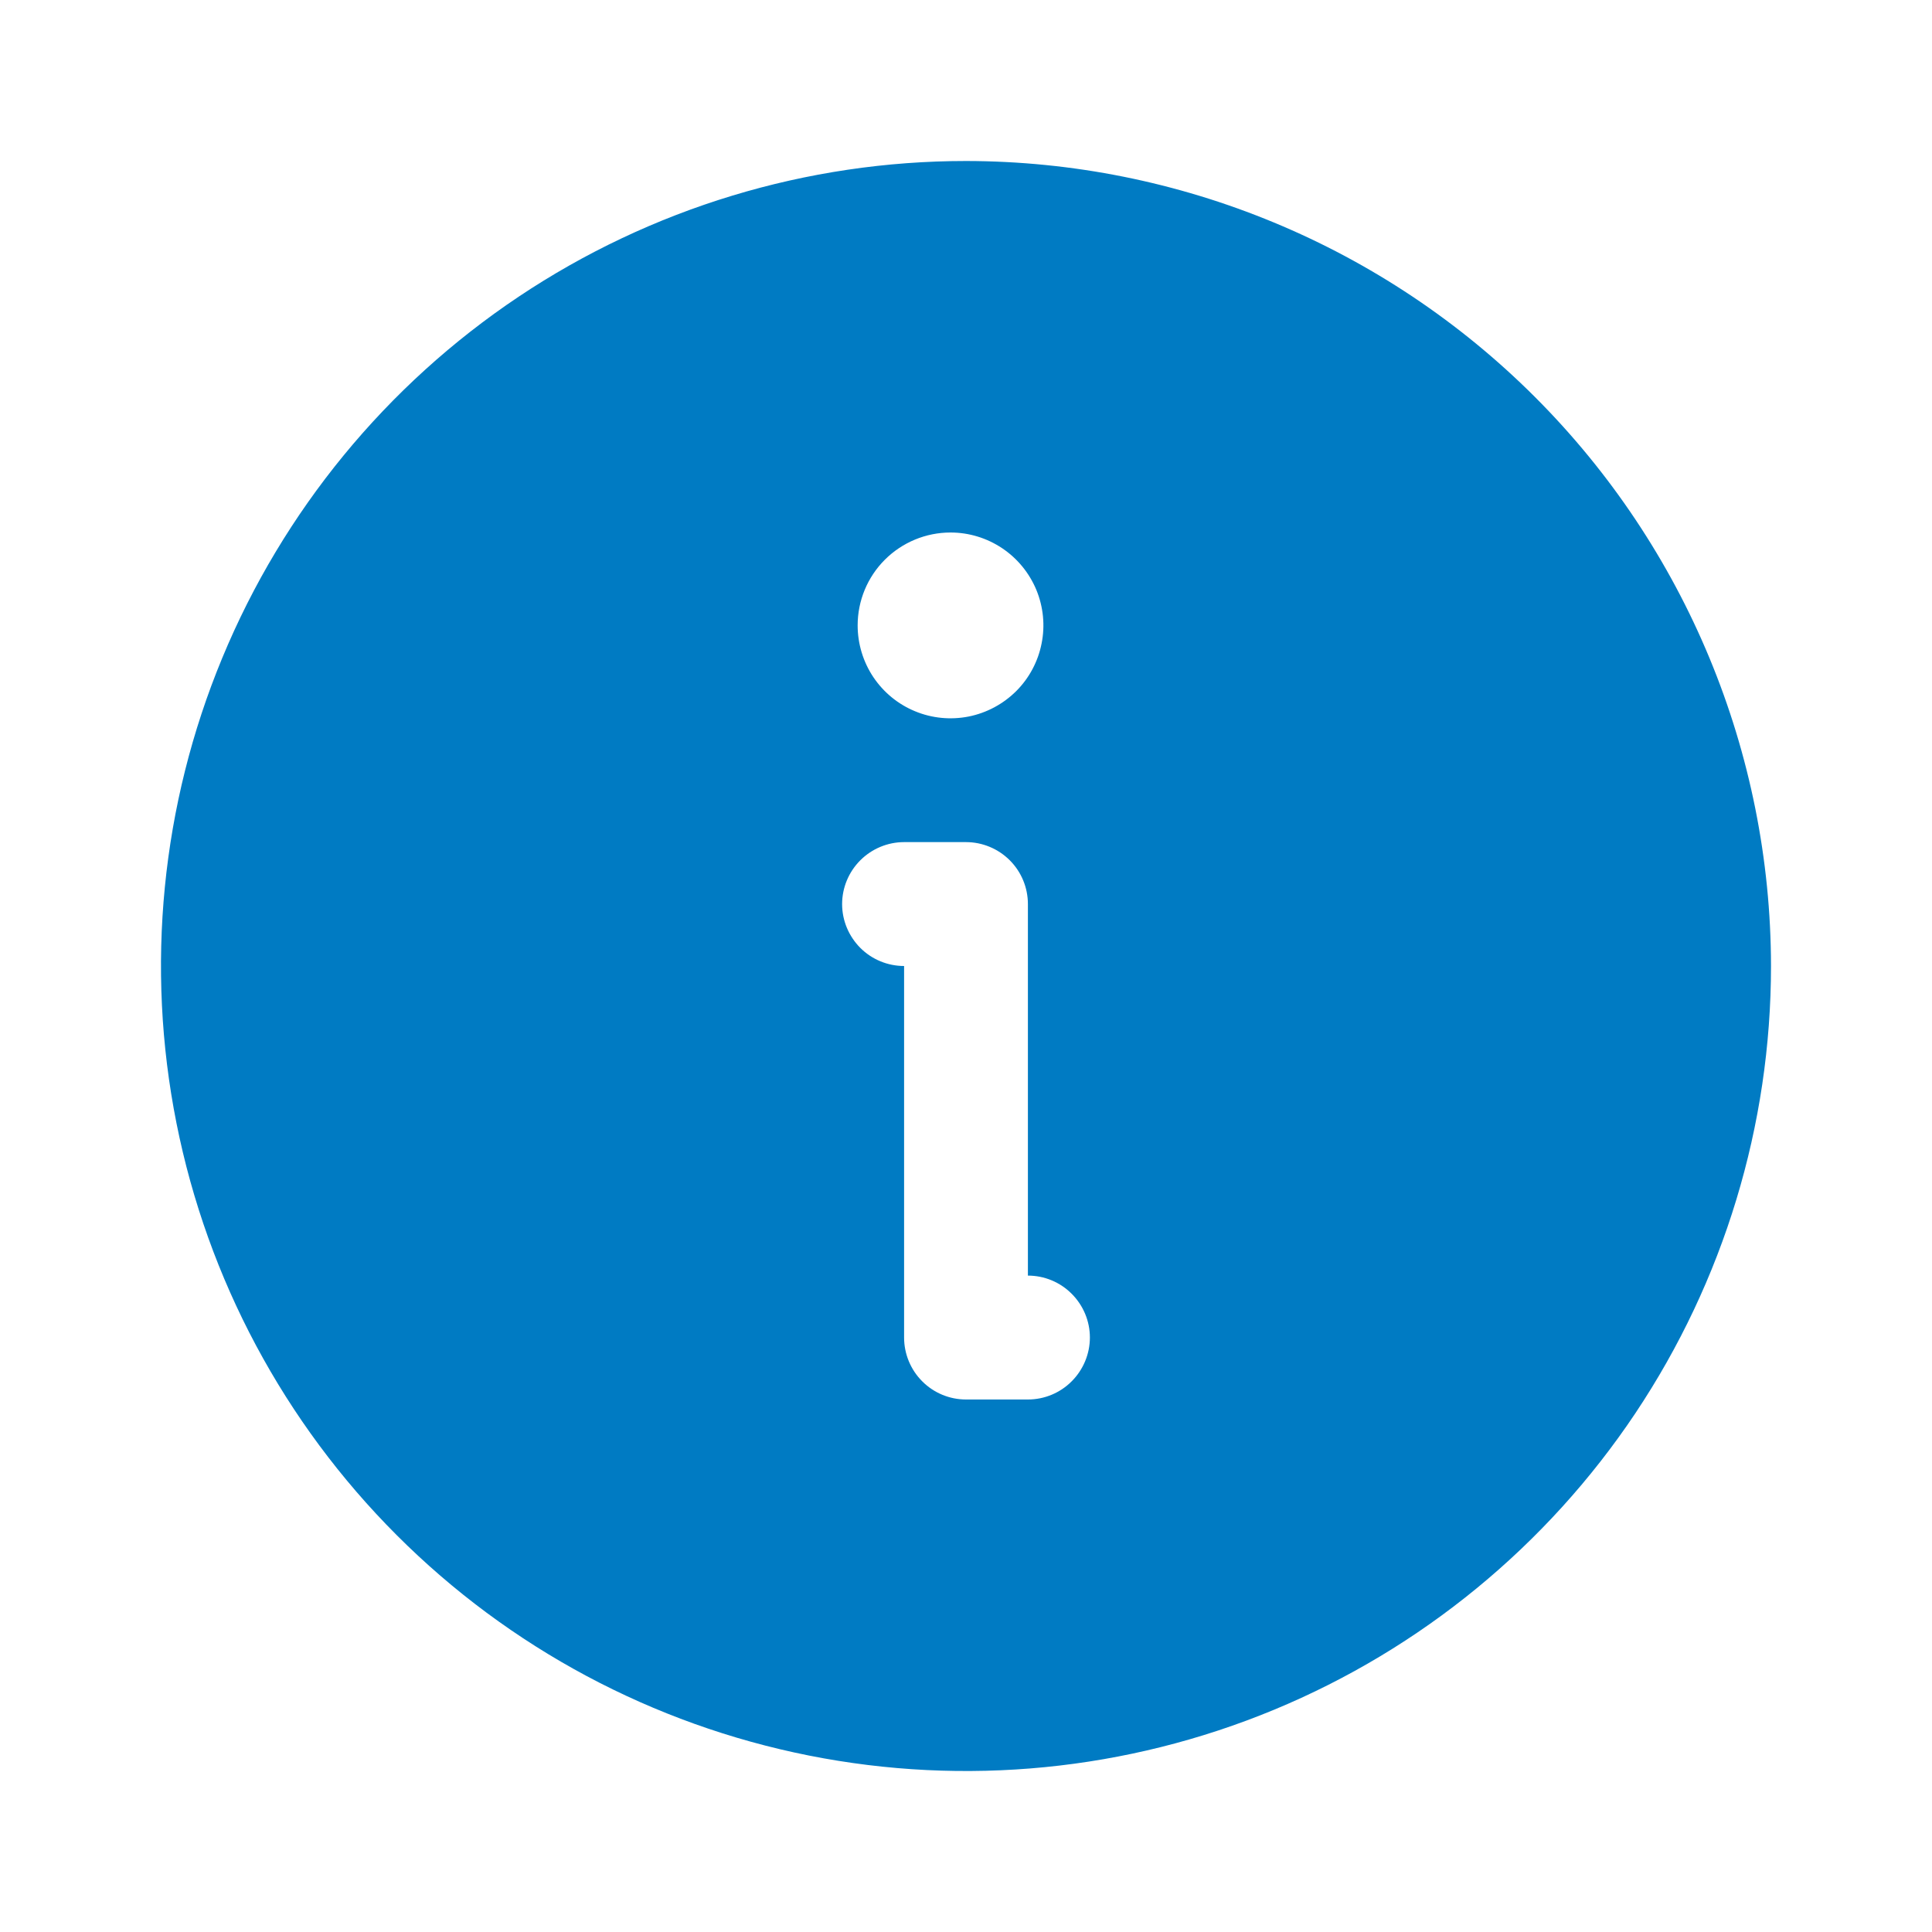 <svg width="24" height="24" viewBox="0 0 24 24" fill="none" xmlns="http://www.w3.org/2000/svg">
<path d="M12 2C10.022 2 8.089 2.586 6.444 3.685C4.8 4.784 3.518 6.346 2.761 8.173C2.004 10 1.806 12.011 2.192 13.951C2.578 15.891 3.53 17.672 4.929 19.071C6.327 20.47 8.109 21.422 10.049 21.808C11.989 22.194 14 21.996 15.827 21.239C17.654 20.482 19.216 19.2 20.315 17.556C21.413 15.911 22 13.978 22 12C21.997 9.349 20.943 6.807 19.068 4.932C17.193 3.057 14.651 2.003 12 2ZM11.808 6.615C12.036 6.615 12.259 6.683 12.449 6.81C12.639 6.937 12.786 7.117 12.874 7.328C12.961 7.539 12.984 7.771 12.939 7.994C12.895 8.218 12.785 8.424 12.624 8.585C12.462 8.746 12.257 8.856 12.033 8.901C11.809 8.945 11.577 8.923 11.366 8.835C11.155 8.748 10.975 8.6 10.848 8.41C10.722 8.221 10.654 7.997 10.654 7.769C10.654 7.463 10.775 7.17 10.992 6.953C11.208 6.737 11.502 6.615 11.808 6.615ZM12.769 17.385H12C11.796 17.385 11.6 17.304 11.456 17.159C11.312 17.015 11.231 16.819 11.231 16.615V12C11.027 12 10.831 11.919 10.687 11.775C10.543 11.63 10.461 11.435 10.461 11.231C10.461 11.027 10.543 10.831 10.687 10.687C10.831 10.543 11.027 10.461 11.231 10.461H12C12.204 10.461 12.4 10.543 12.544 10.687C12.688 10.831 12.769 11.027 12.769 11.231V15.846C12.973 15.846 13.169 15.927 13.313 16.072C13.457 16.216 13.539 16.411 13.539 16.615C13.539 16.819 13.457 17.015 13.313 17.159C13.169 17.304 12.973 17.385 12.769 17.385Z" fill="#007BC3"/>
</svg>
